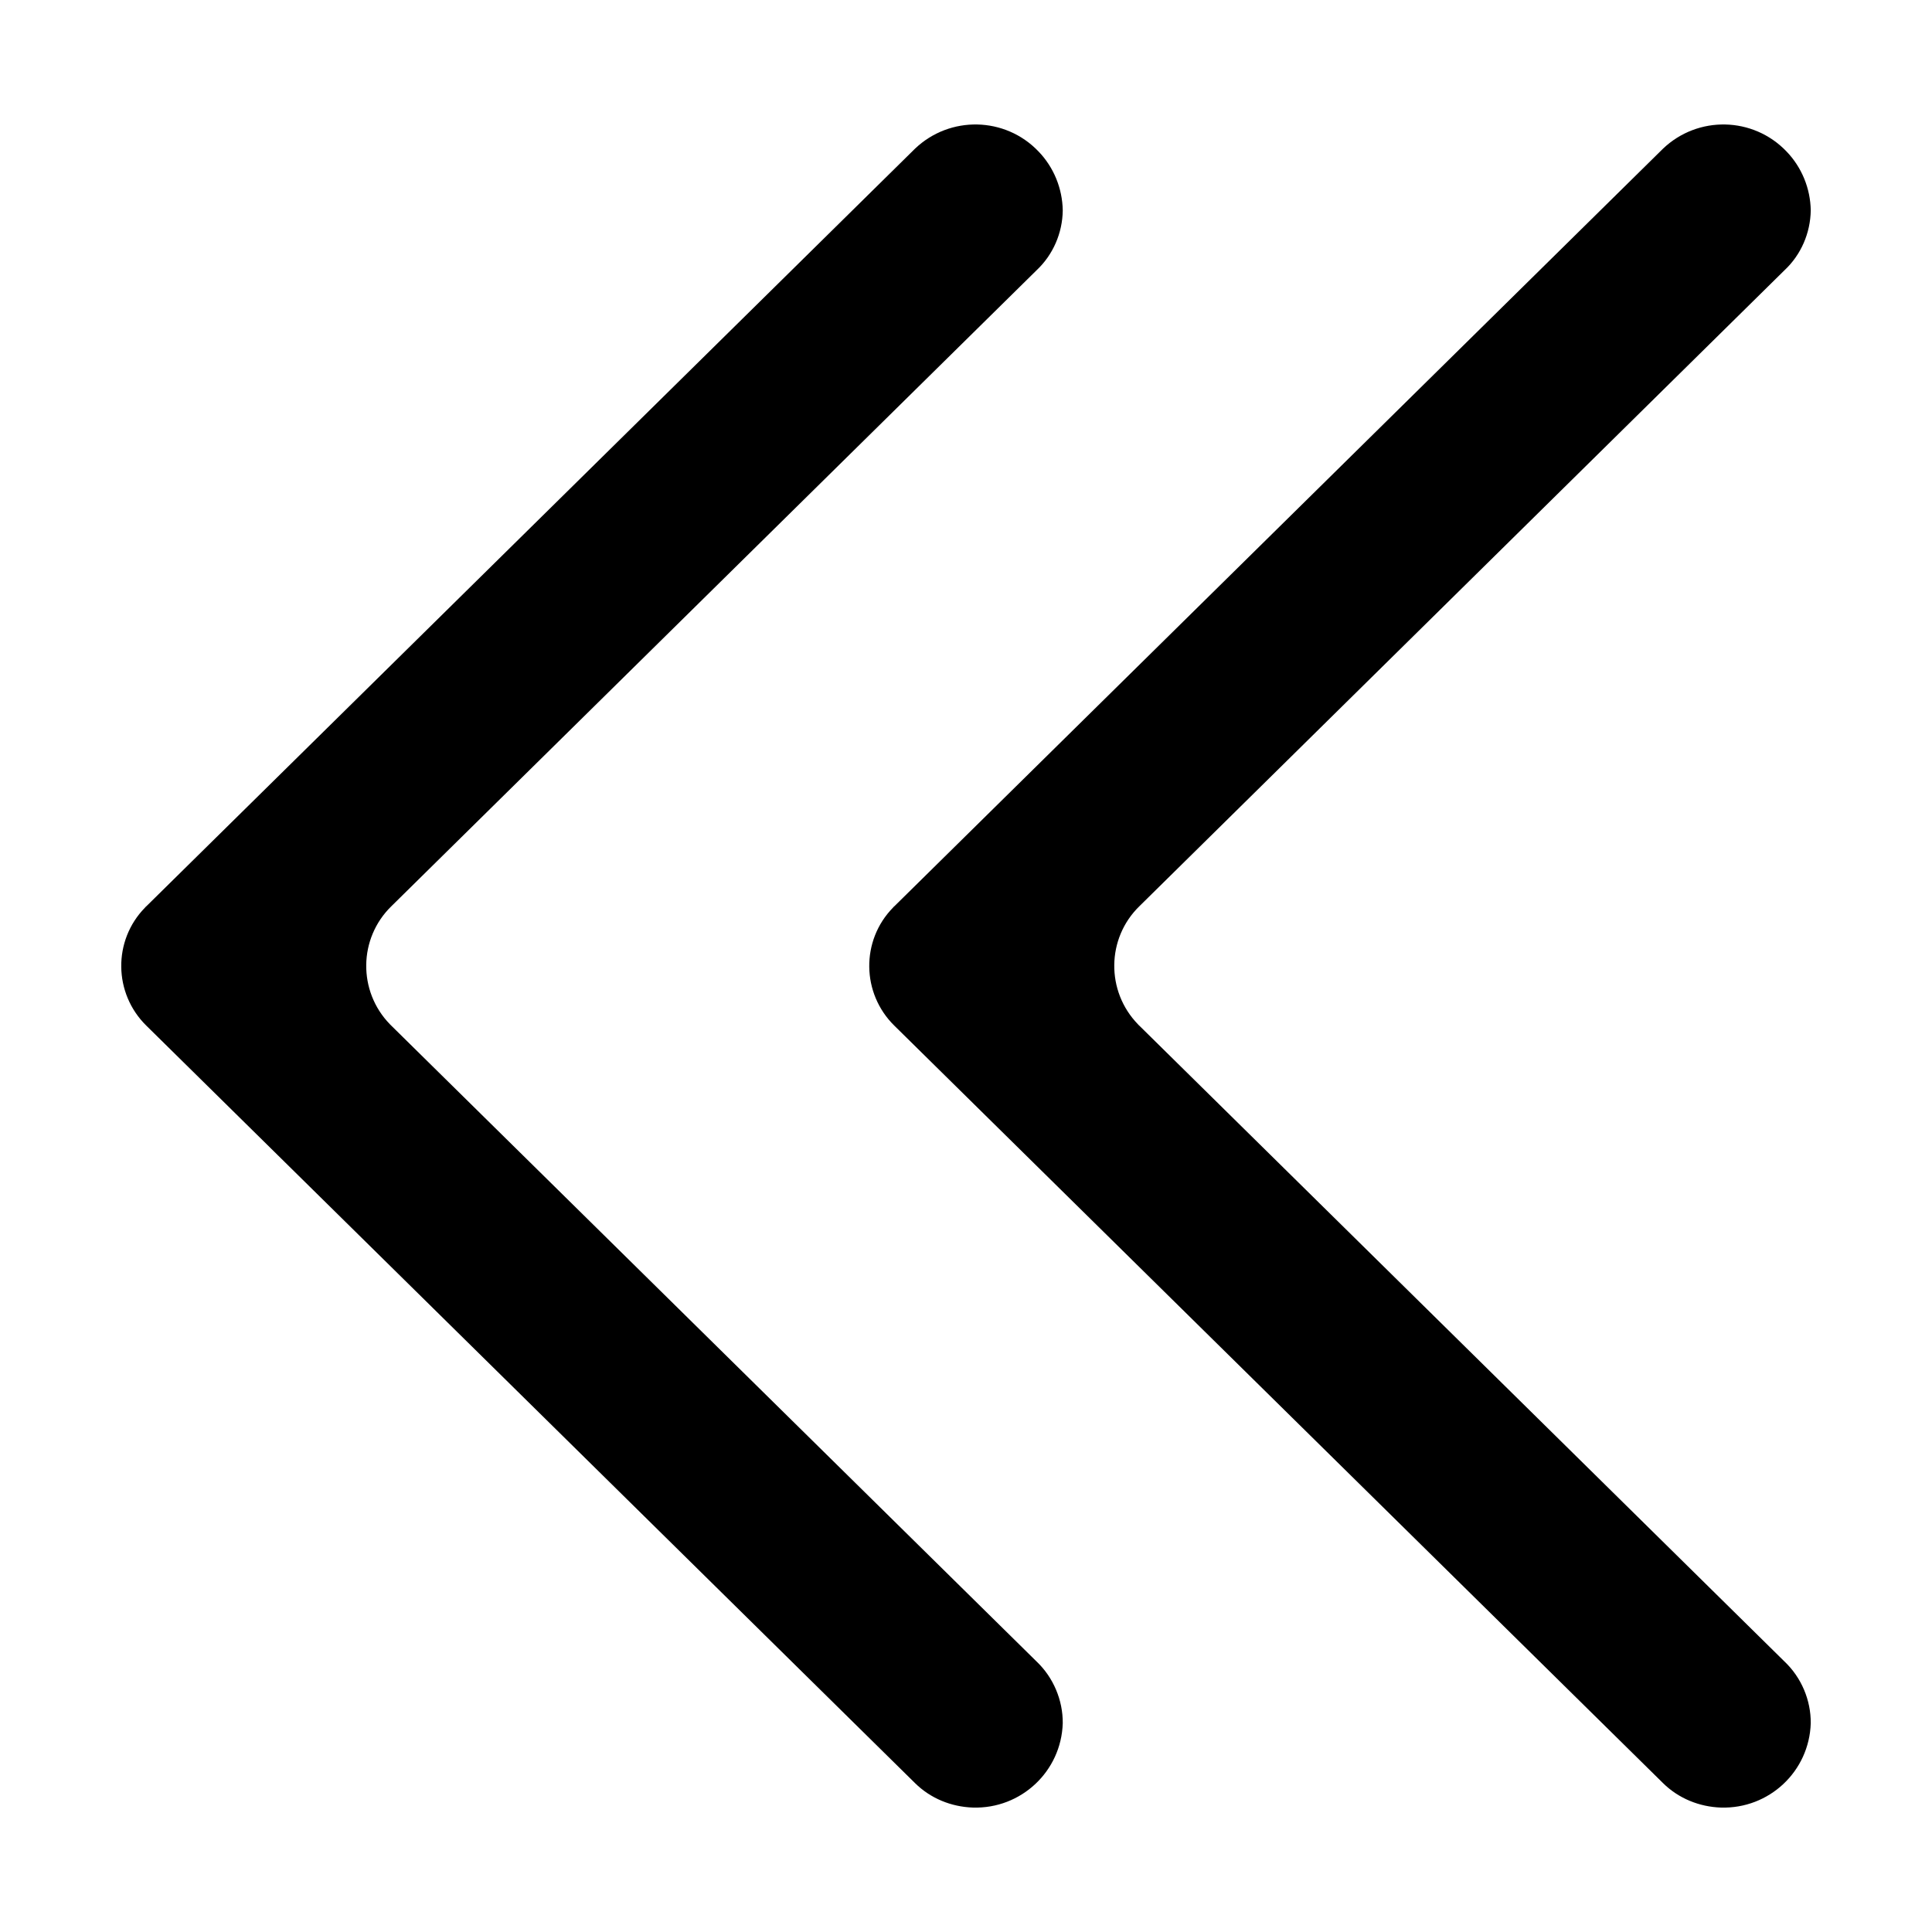 <?xml version="1.0" encoding="utf-8"?>
<!-- Generator: Adobe Illustrator 16.0.0, SVG Export Plug-In . SVG Version: 6.00 Build 0)  -->
<!DOCTYPE svg PUBLIC "-//W3C//DTD SVG 1.1//EN" "http://www.w3.org/Graphics/SVG/1.1/DTD/svg11.dtd">
<svg version="1.1" id="图形" xmlns="http://www.w3.org/2000/svg" xmlns:xlink="http://www.w3.org/1999/xlink" x="0px" y="0px"
	 width="1000.637px" height="1000.678px" viewBox="0 0 1000.637 1000.678" enable-background="new 0 0 1000.637 1000.678"
	 xml:space="preserve">
<path id="双排.svg" d="M550.43,108.966L550.43,108.966c-0.143,11.731-5.013,22.983-13.573,31.022L202.739,469.328
	c-17.117,16.647-17.448,44.077-0.756,61.197c0.237,0.283,0.474,0.475,0.756,0.757l334.117,329.241
	c8.748,8.323,13.666,20.055,13.573,31.969l0,0c-0.756,24.972-21.614,44.453-46.534,43.696c-11.209-0.375-21.944-4.724-29.984-12.672
	L75.857,531.281c-17.12-16.745-17.449-44.168-0.757-61.196c0.237-0.283,0.474-0.567,0.757-0.758L473.911,77.002
	c18.064-17.218,46.677-16.649,63.939,1.416C545.794,86.648,550.238,97.616,550.43,108.966z M937.841,108.966L937.841,108.966
	c-0.191,11.731-5.015,22.983-13.621,31.022L590.153,469.328c-17.12,16.647-17.401,44.077-0.756,61.197
	c0.188,0.283,0.471,0.475,0.756,0.757l334.065,329.241c8.798,8.323,13.717,20.055,13.621,31.969l0,0
	c-0.759,24.972-21.565,44.453-46.536,43.696c-11.16-0.375-21.94-4.724-29.983-12.672L463.268,531.281
	c-17.117-16.745-17.449-44.168-0.756-61.196c0.235-0.283,0.474-0.567,0.756-0.758L861.32,77.002
	c18.065-17.218,46.632-16.649,63.939,1.416C933.204,86.648,937.648,97.616,937.841,108.966z"/>
</svg>
